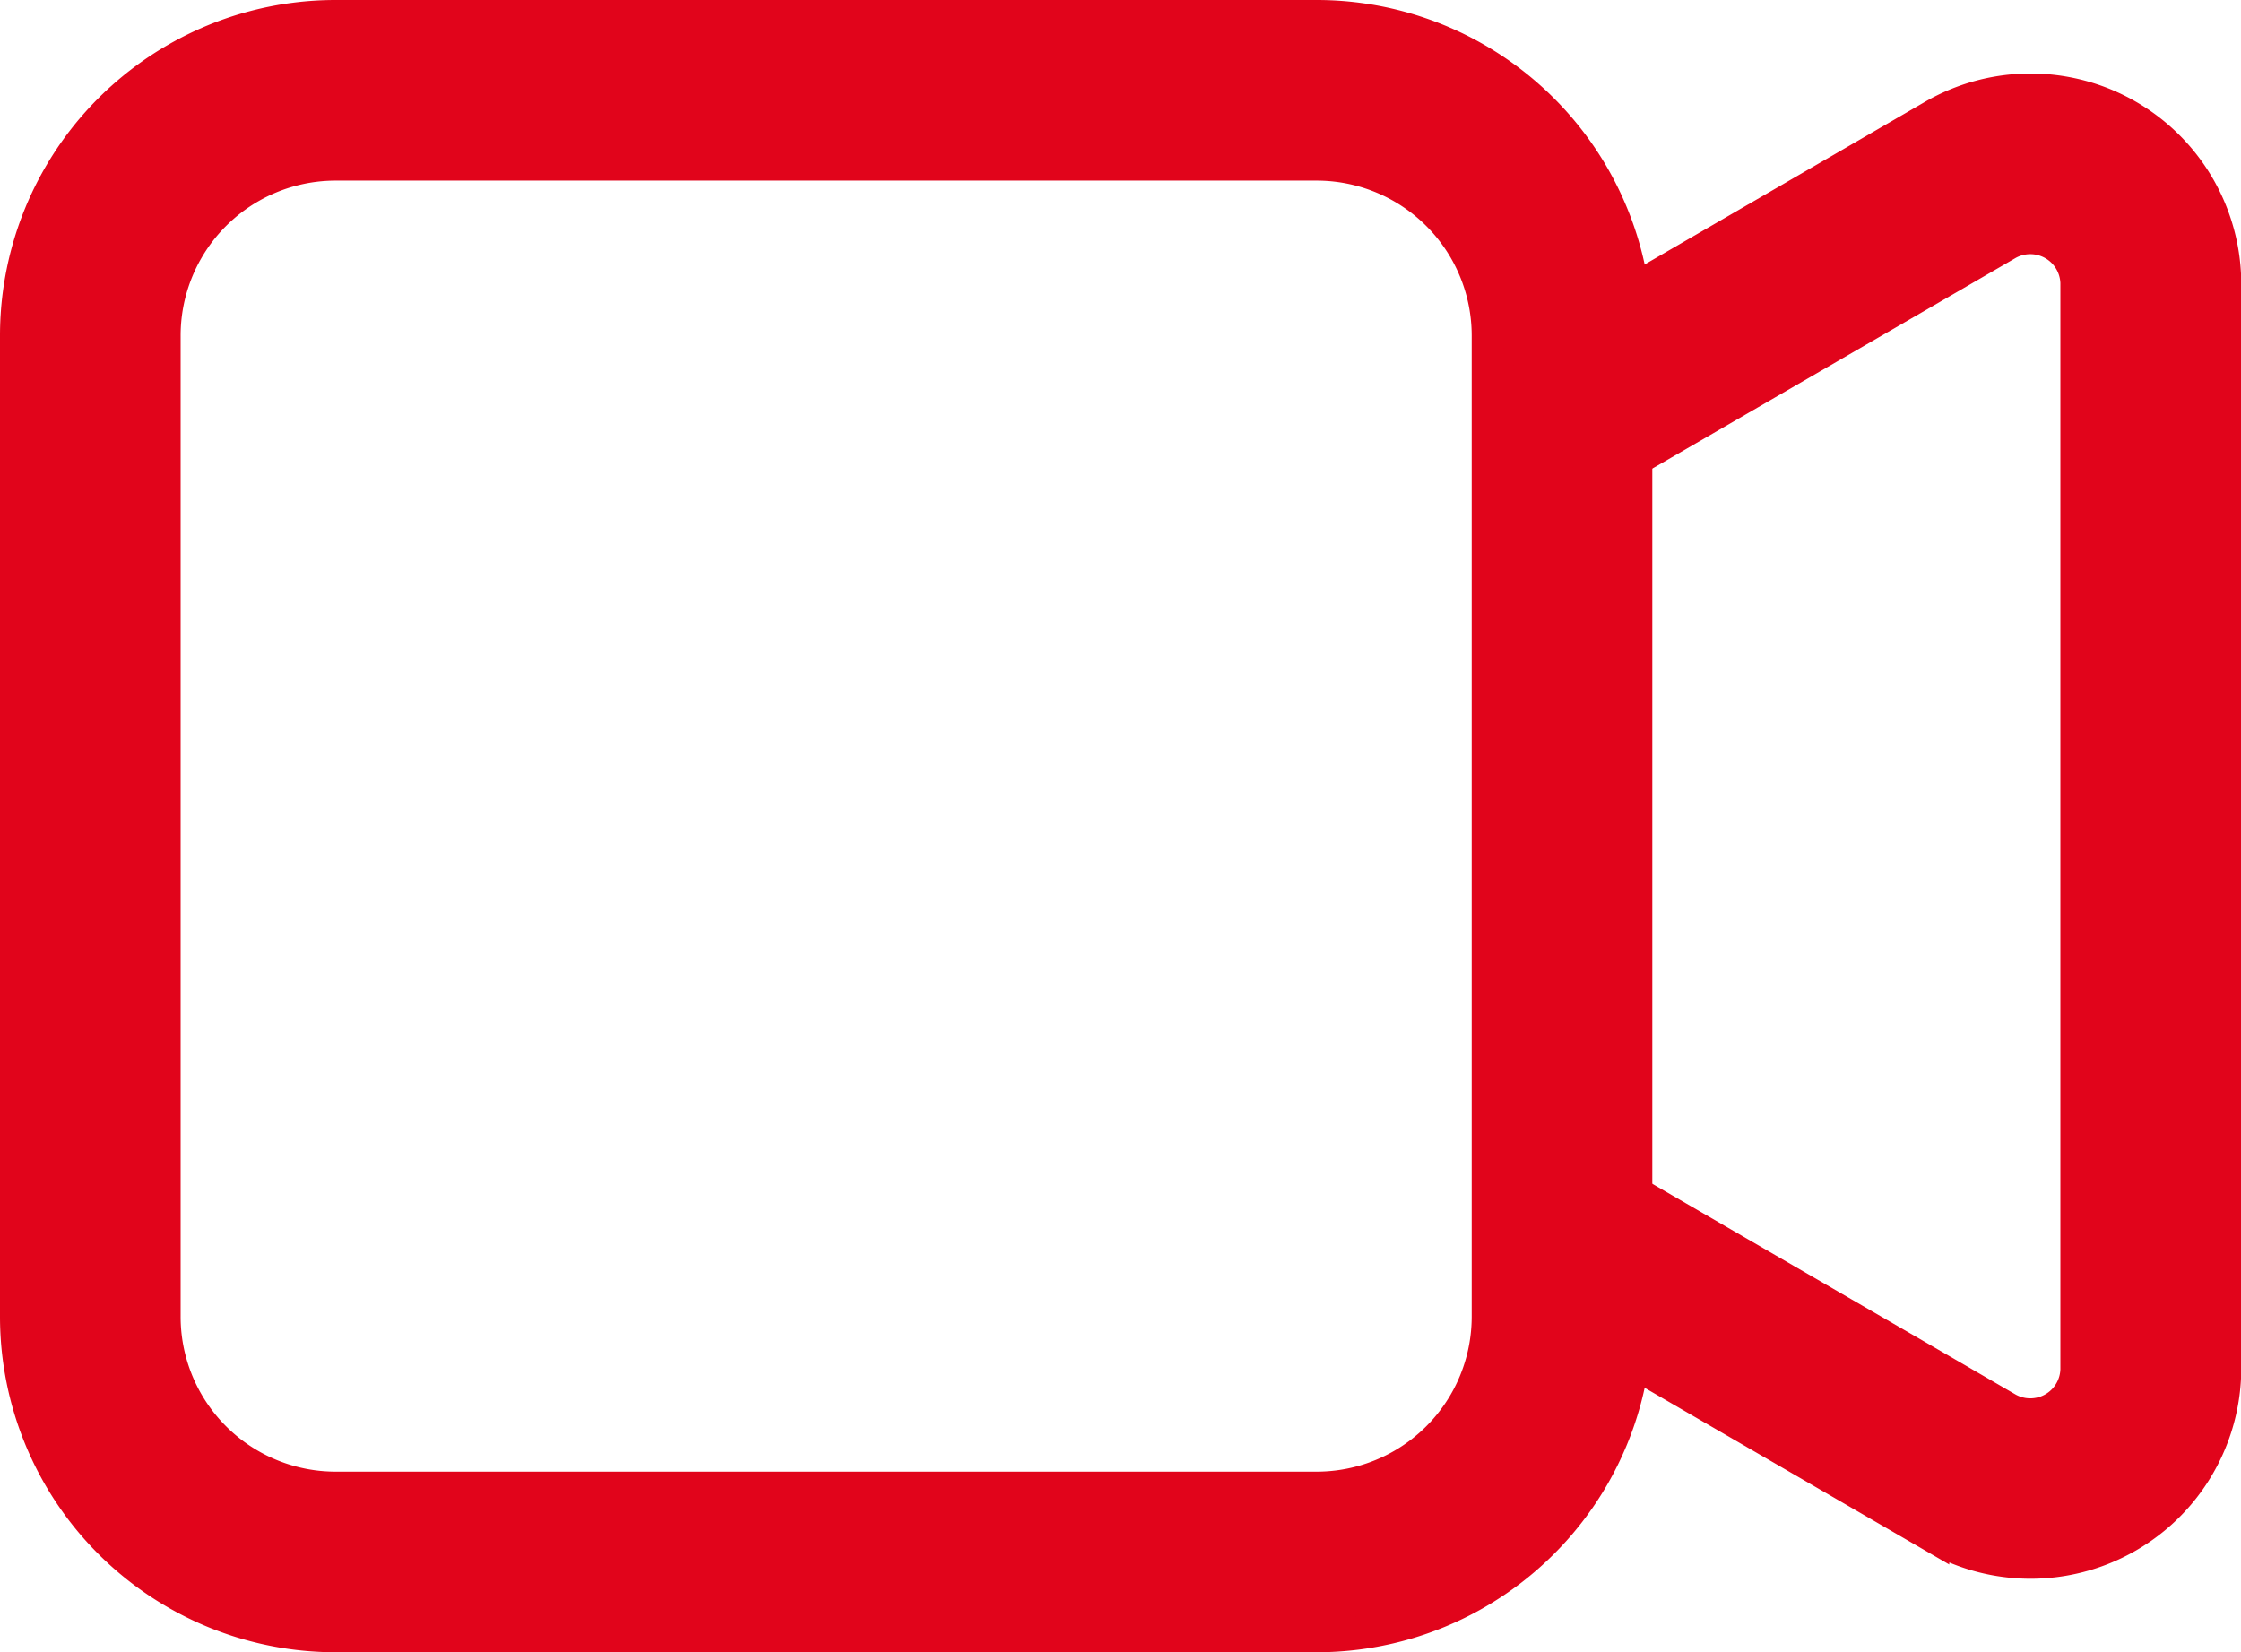 <svg xmlns="http://www.w3.org/2000/svg" width="33.5" height="24.699" viewBox="0 0 33.5 24.699">
  <g id="camera-video" transform="translate(-0.875 -5.375)">
    <path id="Path_49" data-name="Path 49" d="M5.893,7.825a2.567,2.567,0,0,0-2.568,2.568V25.057a2.567,2.567,0,0,0,2.568,2.568H20.557a2.567,2.567,0,0,0,2.568-2.568V10.393a2.567,2.567,0,0,0-2.568-2.568ZM1.125,10.393A4.767,4.767,0,0,1,5.893,5.625H20.557a4.767,4.767,0,0,1,4.768,4.768V25.057a4.767,4.767,0,0,1-4.768,4.768H5.893a4.768,4.768,0,0,1-4.768-4.768Z" fill="#e1041b" stroke="#e1041b" stroke-width="0.5" fill-rule="evenodd"/>
    <path id="Path_50" data-name="Path 50" d="M25.288,12.58,31.377,9.05a.7.7,0,0,1,1.061.579V25.873a.7.7,0,0,1-1.061.581L25.29,22.923l-1.1,1.9,6.087,3.531a2.9,2.9,0,0,0,4.365-2.483V9.628a2.9,2.9,0,0,0-4.365-2.482l-6.086,3.531,1.1,1.9Z" transform="translate(-0.513 -0.025)" fill="#e1041b" stroke="#e1041b" stroke-width="0.5" fill-rule="evenodd"/>
  </g>
</svg>
